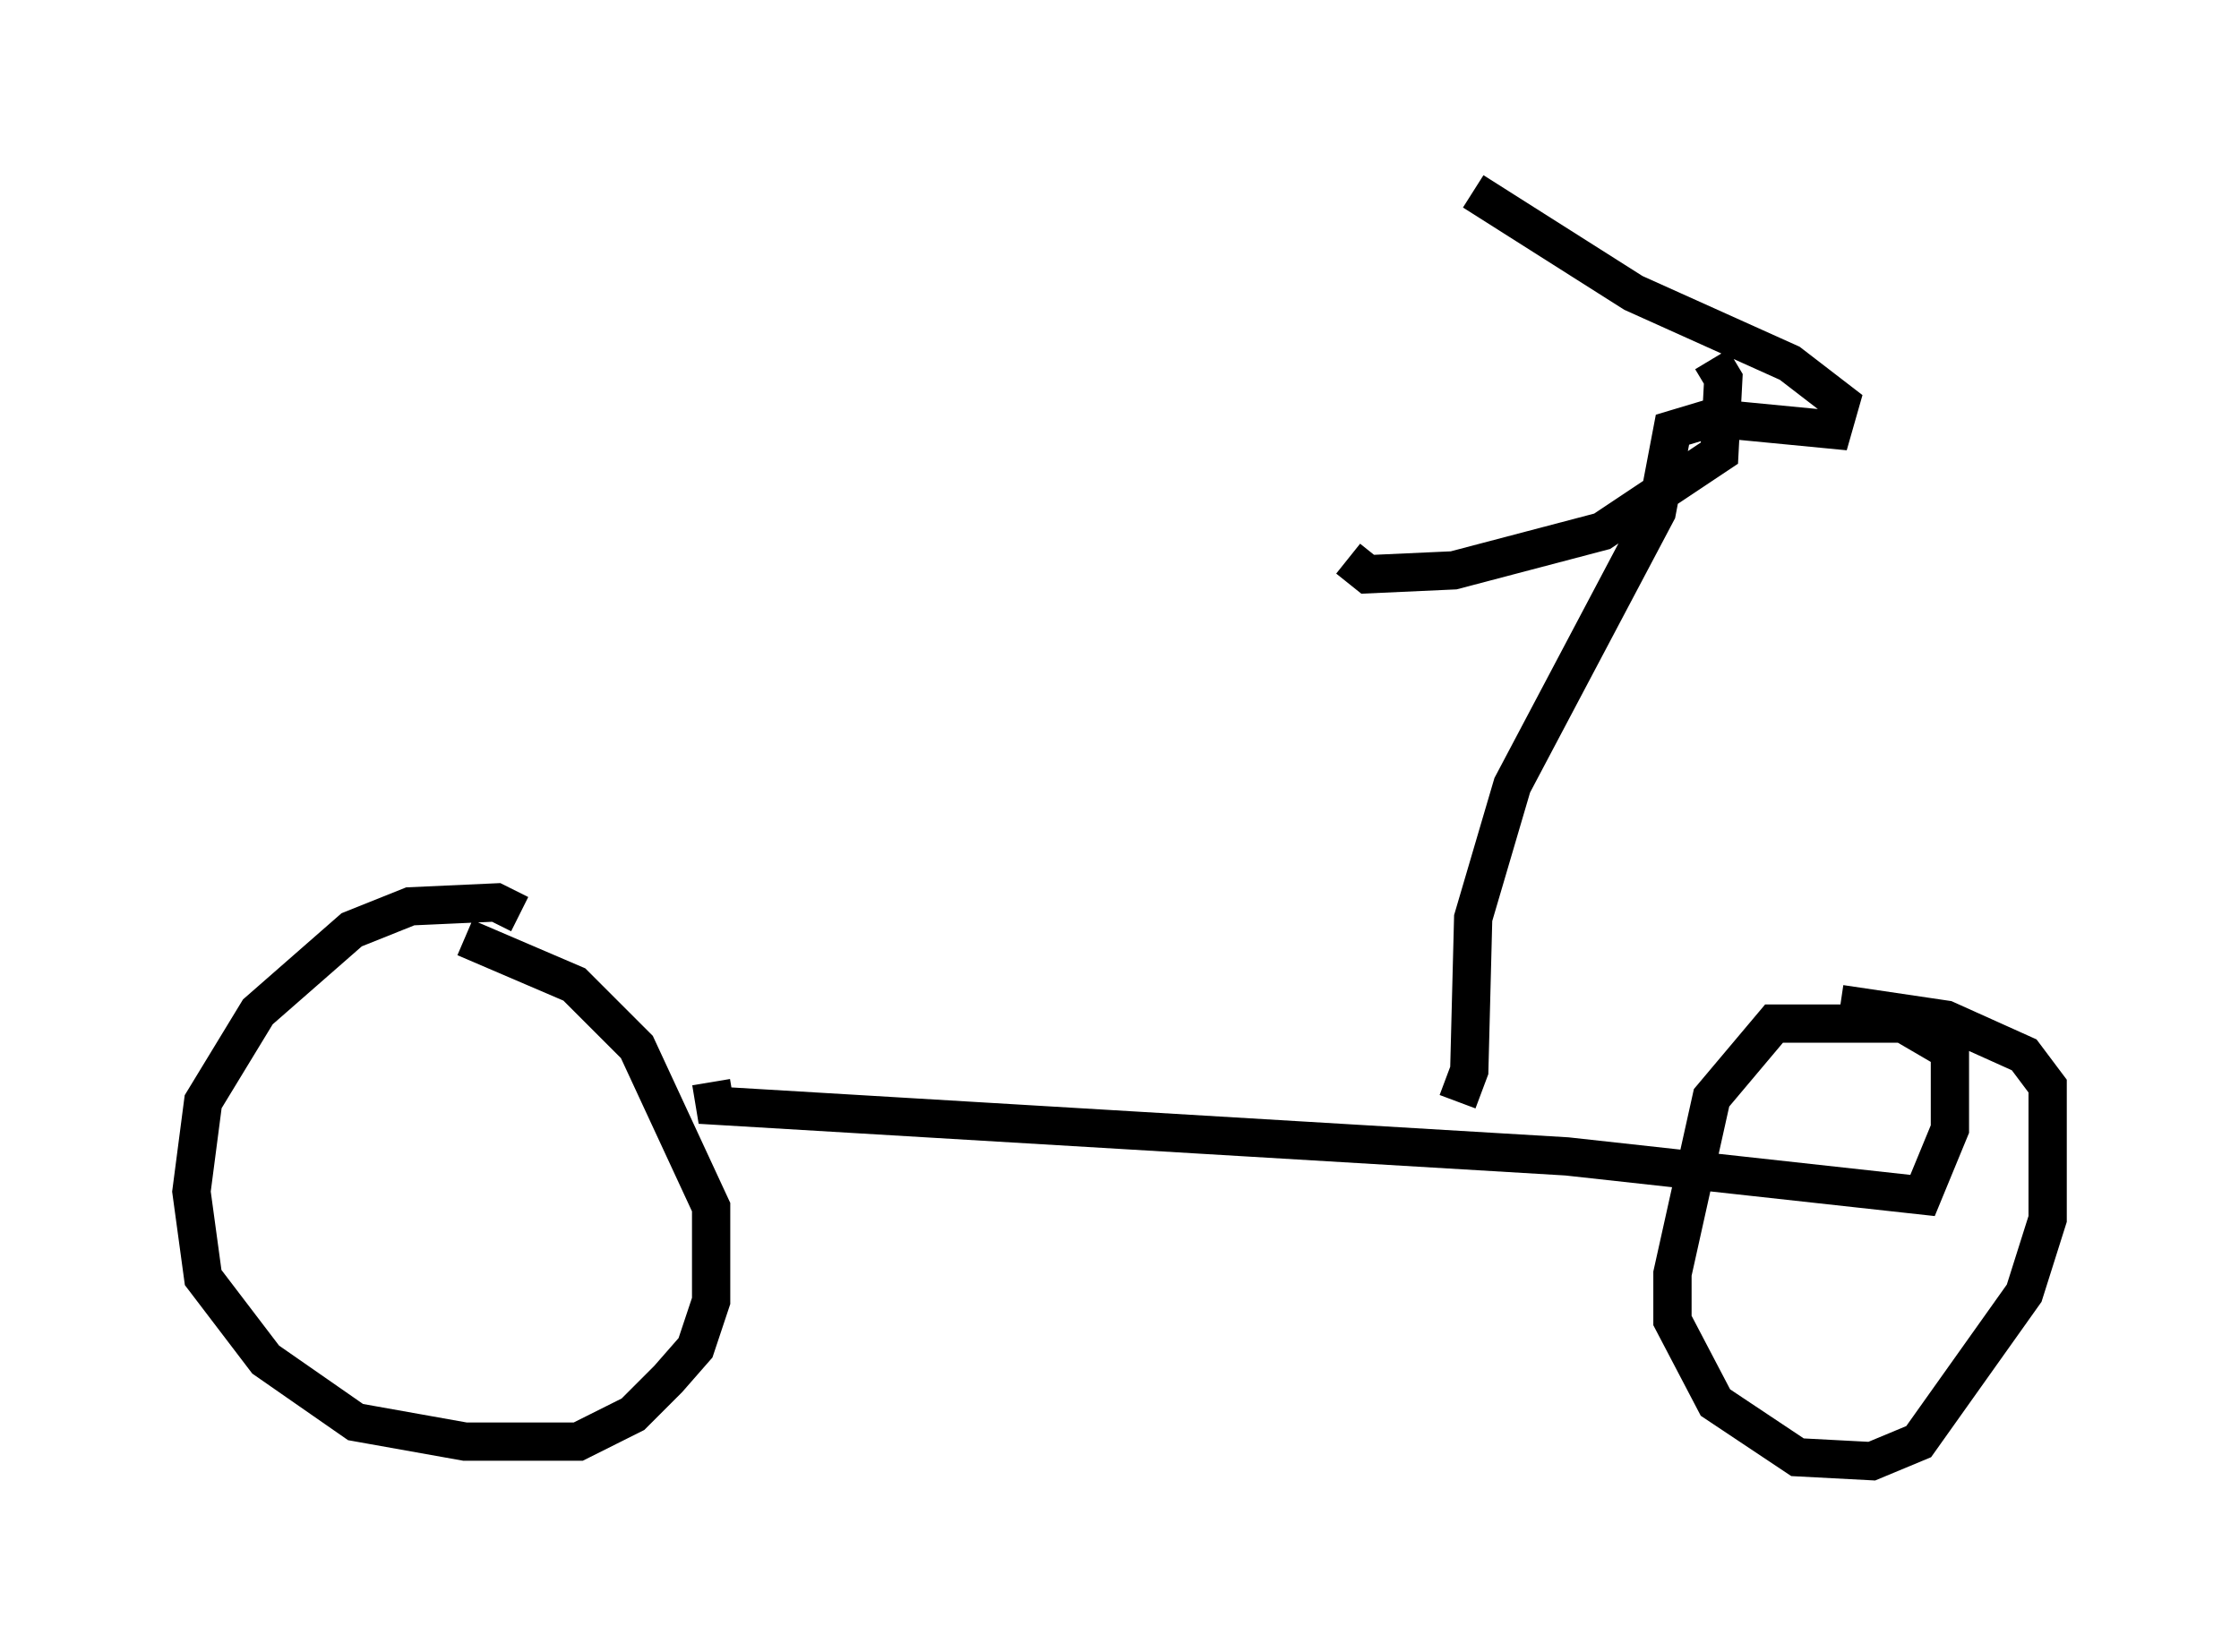 <?xml version="1.0" encoding="utf-8" ?>
<svg baseProfile="full" height="43.177" version="1.1" width="58.49" xmlns="http://www.w3.org/2000/svg" xmlns:ev="http://www.w3.org/2001/xml-events" xmlns:xlink="http://www.w3.org/1999/xlink"><defs /><rect fill="white" height="43.177" width="58.49" x="0" y="0" /><path d="M14.086, 25.009 m-0.51, -1.123 l-0.613, -0.306 -2.246, 0.102 l-1.531, 0.613 -2.45, 2.144 l-1.429, 2.348 -0.306, 2.348 l0.306, 2.246 1.633, 2.144 l2.348, 1.633 2.858, 0.51 l2.96, 0.0 1.429, -0.715 l0.919, -0.919 0.715, -0.817 l0.408, -1.225 0.0, -2.45 l-1.94, -4.185 -1.633, -1.633 l-2.858, -1.225 m6.431, 3.777 l0.102, 0.613 22.254, 1.327 l9.29, 1.021 0.715, -1.735 l0.0, -2.042 -1.225, -0.715 l-3.369, 0.0 -1.633, 1.94 l-1.021, 4.594 0.0, 1.225 l1.123, 2.144 2.144, 1.429 l1.94, 0.102 1.225, -0.51 l2.756, -3.879 0.613, -1.94 l0.0, -3.471 -0.613, -0.817 l-2.042, -0.919 -2.756, -0.408 m-10.004, 2.552 l0.306, -0.817 0.102, -3.981 l1.021, -3.471 3.777, -7.146 l0.408, -2.144 1.021, -0.306 l3.165, 0.306 0.204, -0.715 l-1.327, -1.021 -4.083, -1.838 l-4.185, -2.654 m6.227, 4.39 l0.306, 0.51 -0.102, 1.94 l-3.063, 2.042 -3.879, 1.021 l-2.246, 0.102 -0.51, -0.408 " fill="none" stroke="black" stroke-width="1" /></svg>